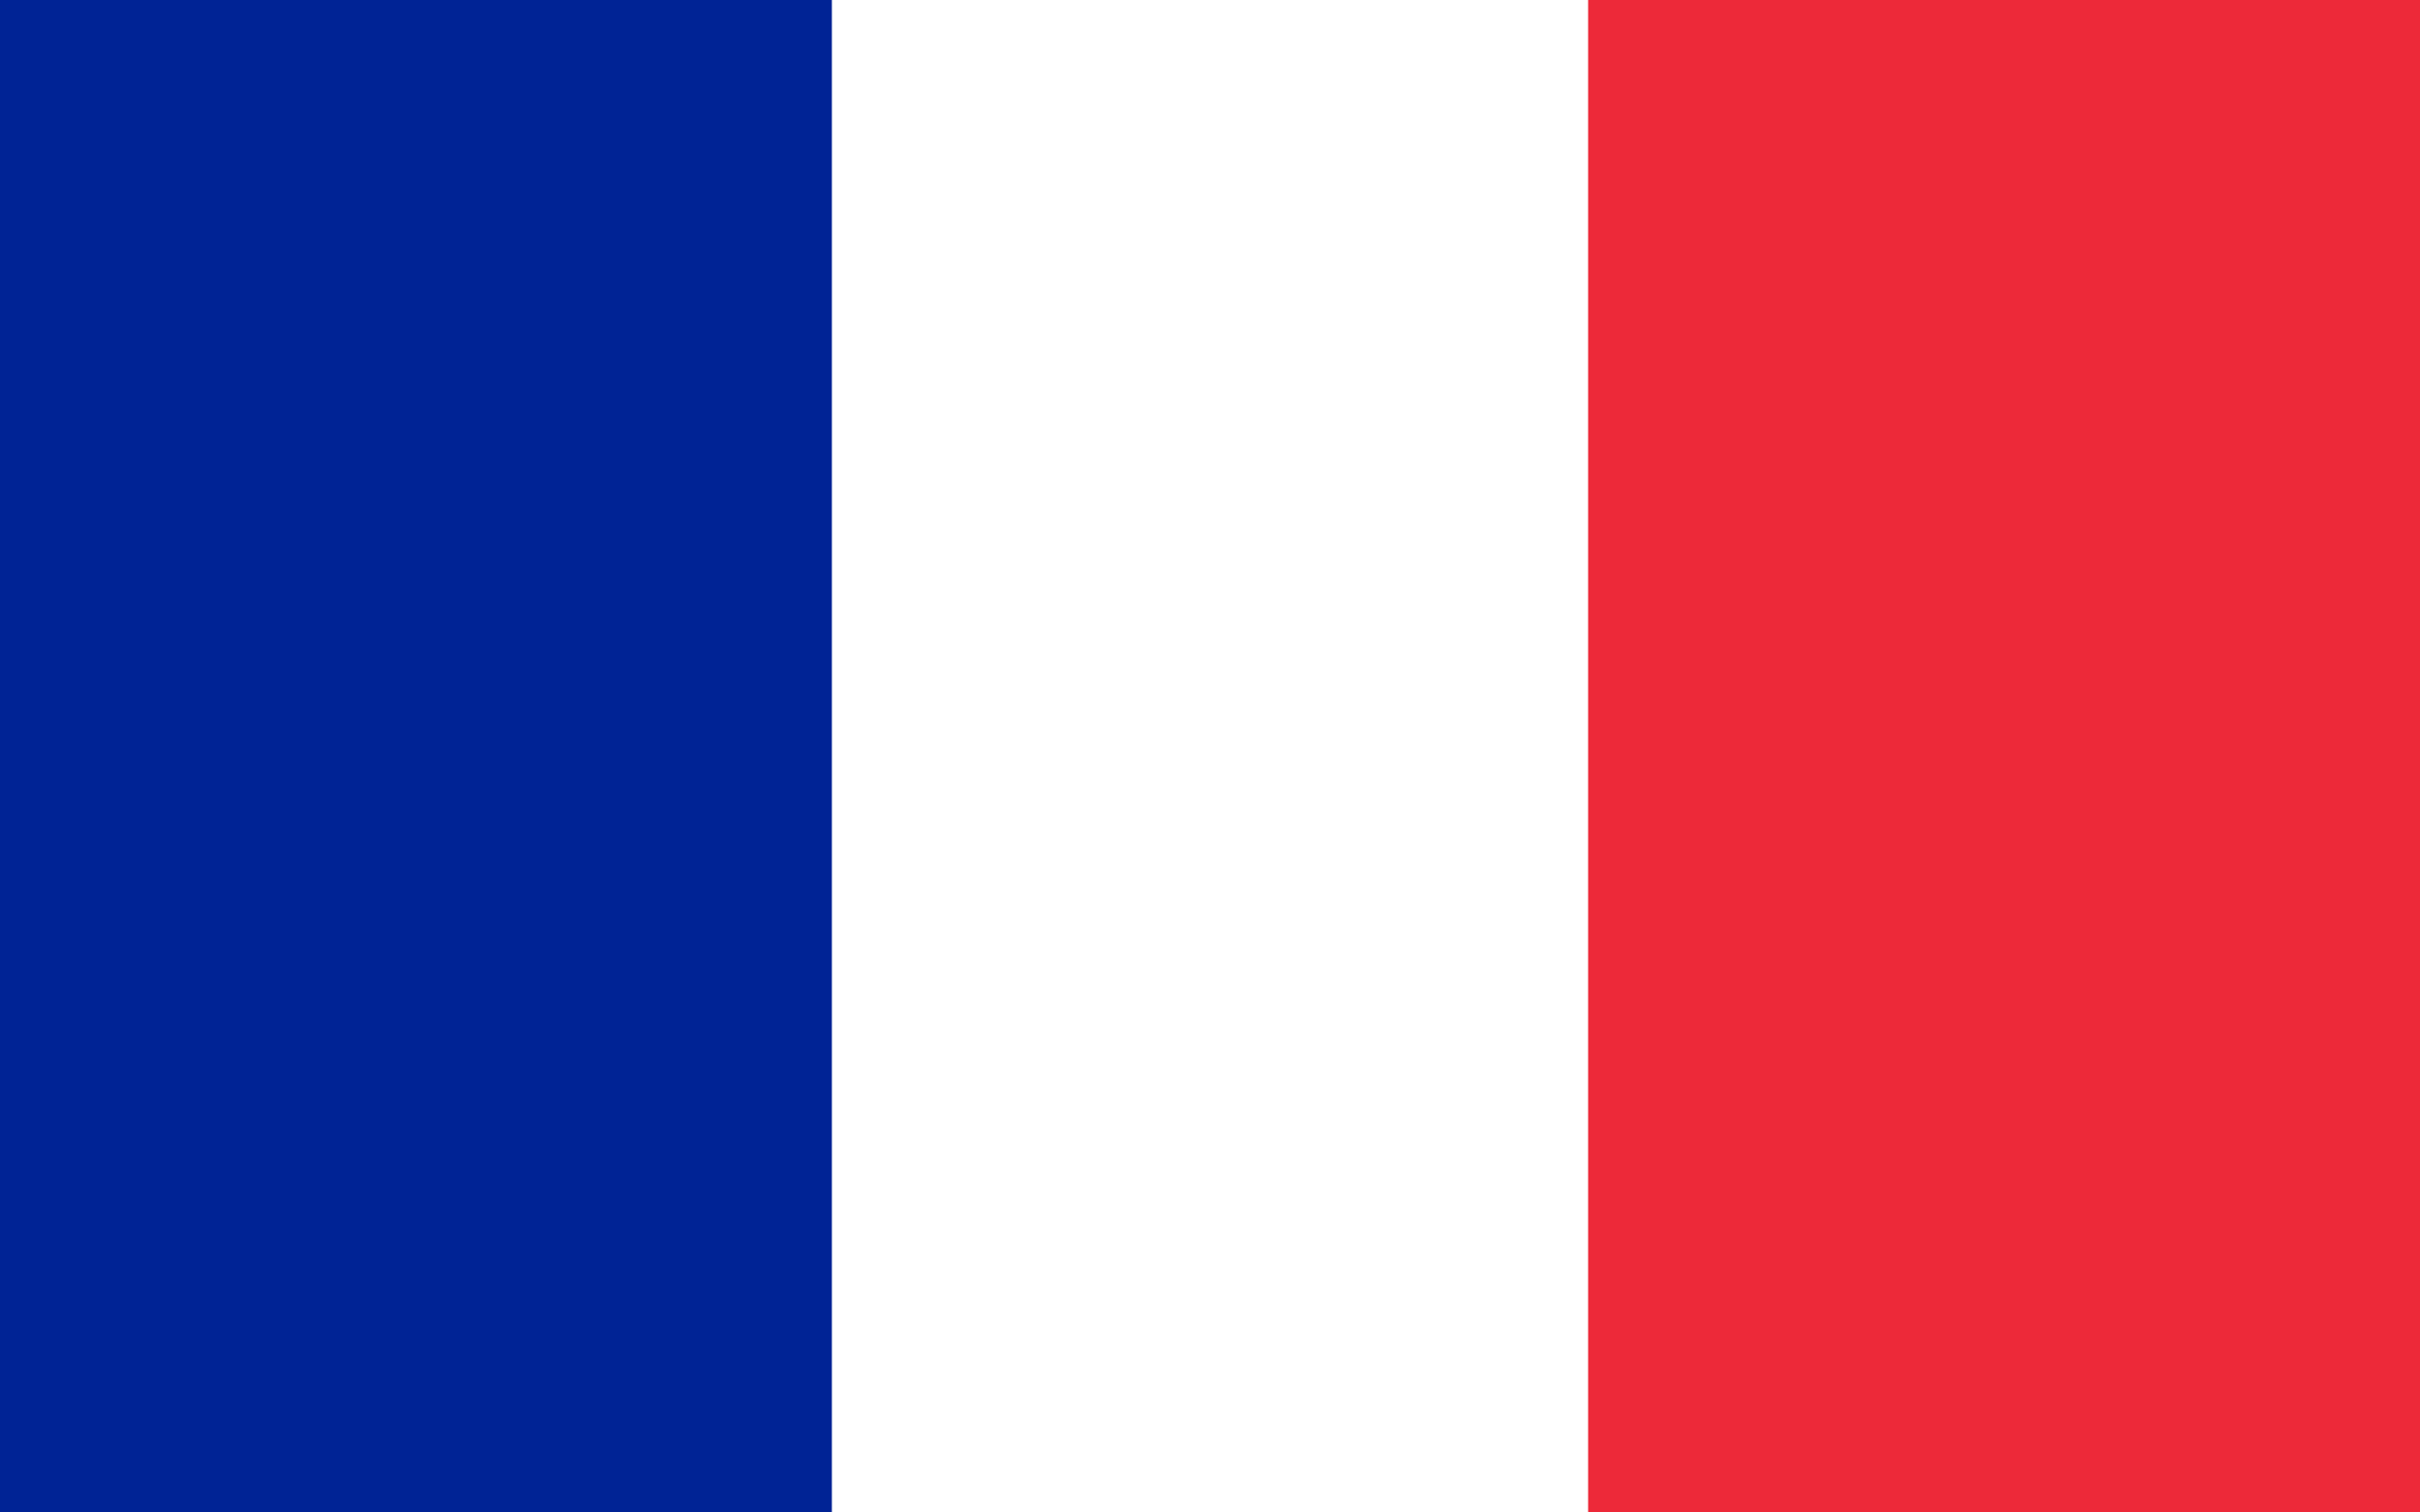 <svg width="32" height="20" viewBox="0 0 32 20" fill="none" xmlns="http://www.w3.org/2000/svg">
<rect width="32" height="20" fill="white"/>
<rect x="21" width="11" height="20" fill="#ED2939"/>
<rect width="11" height="20" fill="#002395"/>
</svg>
